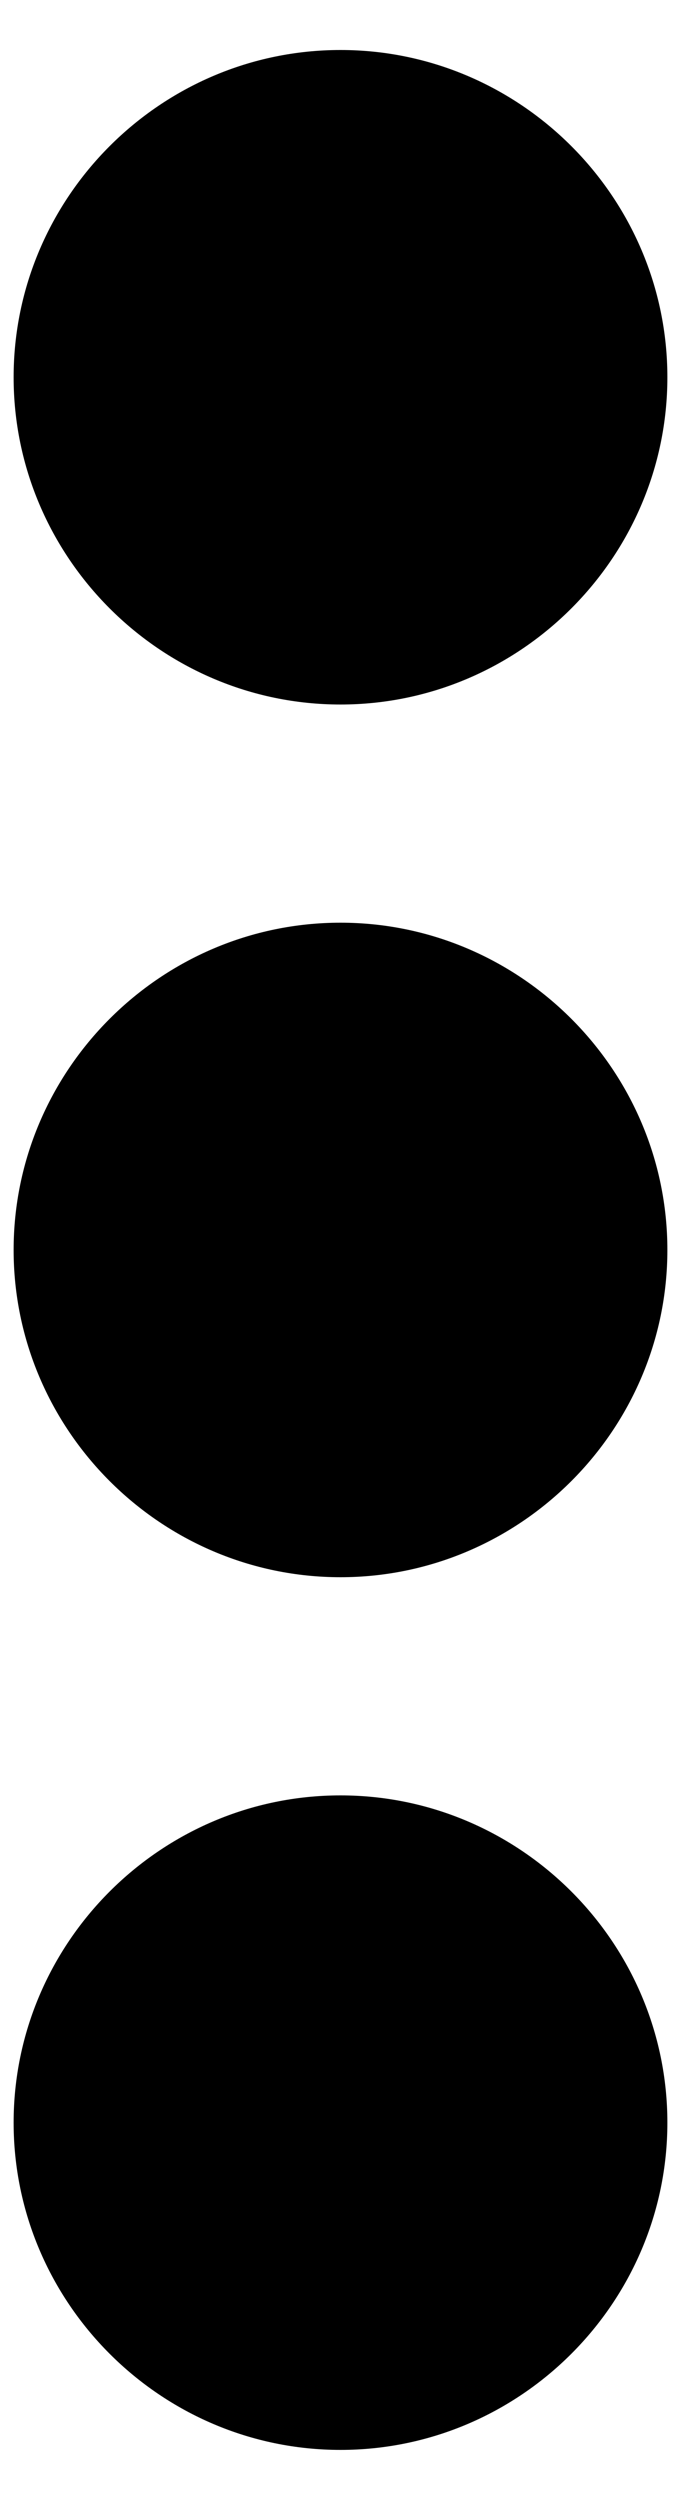 <svg
                          xmlns="http://www.w3.org/2000/svg"
                          width="6"
                          height="22"
                          viewBox="0 0 6 22"
                          fill="none"
                        >
                          <path
                            d="M3 0.44C1.416 0.44 0.12 1.736 0.12 3.32C0.12 4.904 1.416 6.2 3 6.2C4.584 6.2 5.88 4.904 5.88 3.32C5.88 1.736 4.584 0.44 3 0.44ZM3 8.12C1.416 8.12 0.12 9.416 0.12 11C0.12 12.584 1.416 13.88 3 13.88C4.584 13.88 5.88 12.584 5.88 11C5.88 9.416 4.584 8.12 3 8.12ZM3 15.8C1.416 15.8 0.12 17.096 0.12 18.68C0.12 20.264 1.416 21.56 3 21.56C4.584 21.56 5.88 20.264 5.88 18.68C5.88 17.096 4.584 15.8 3 15.8Z"
                            fill="currentColor"
                          />
                        </svg>